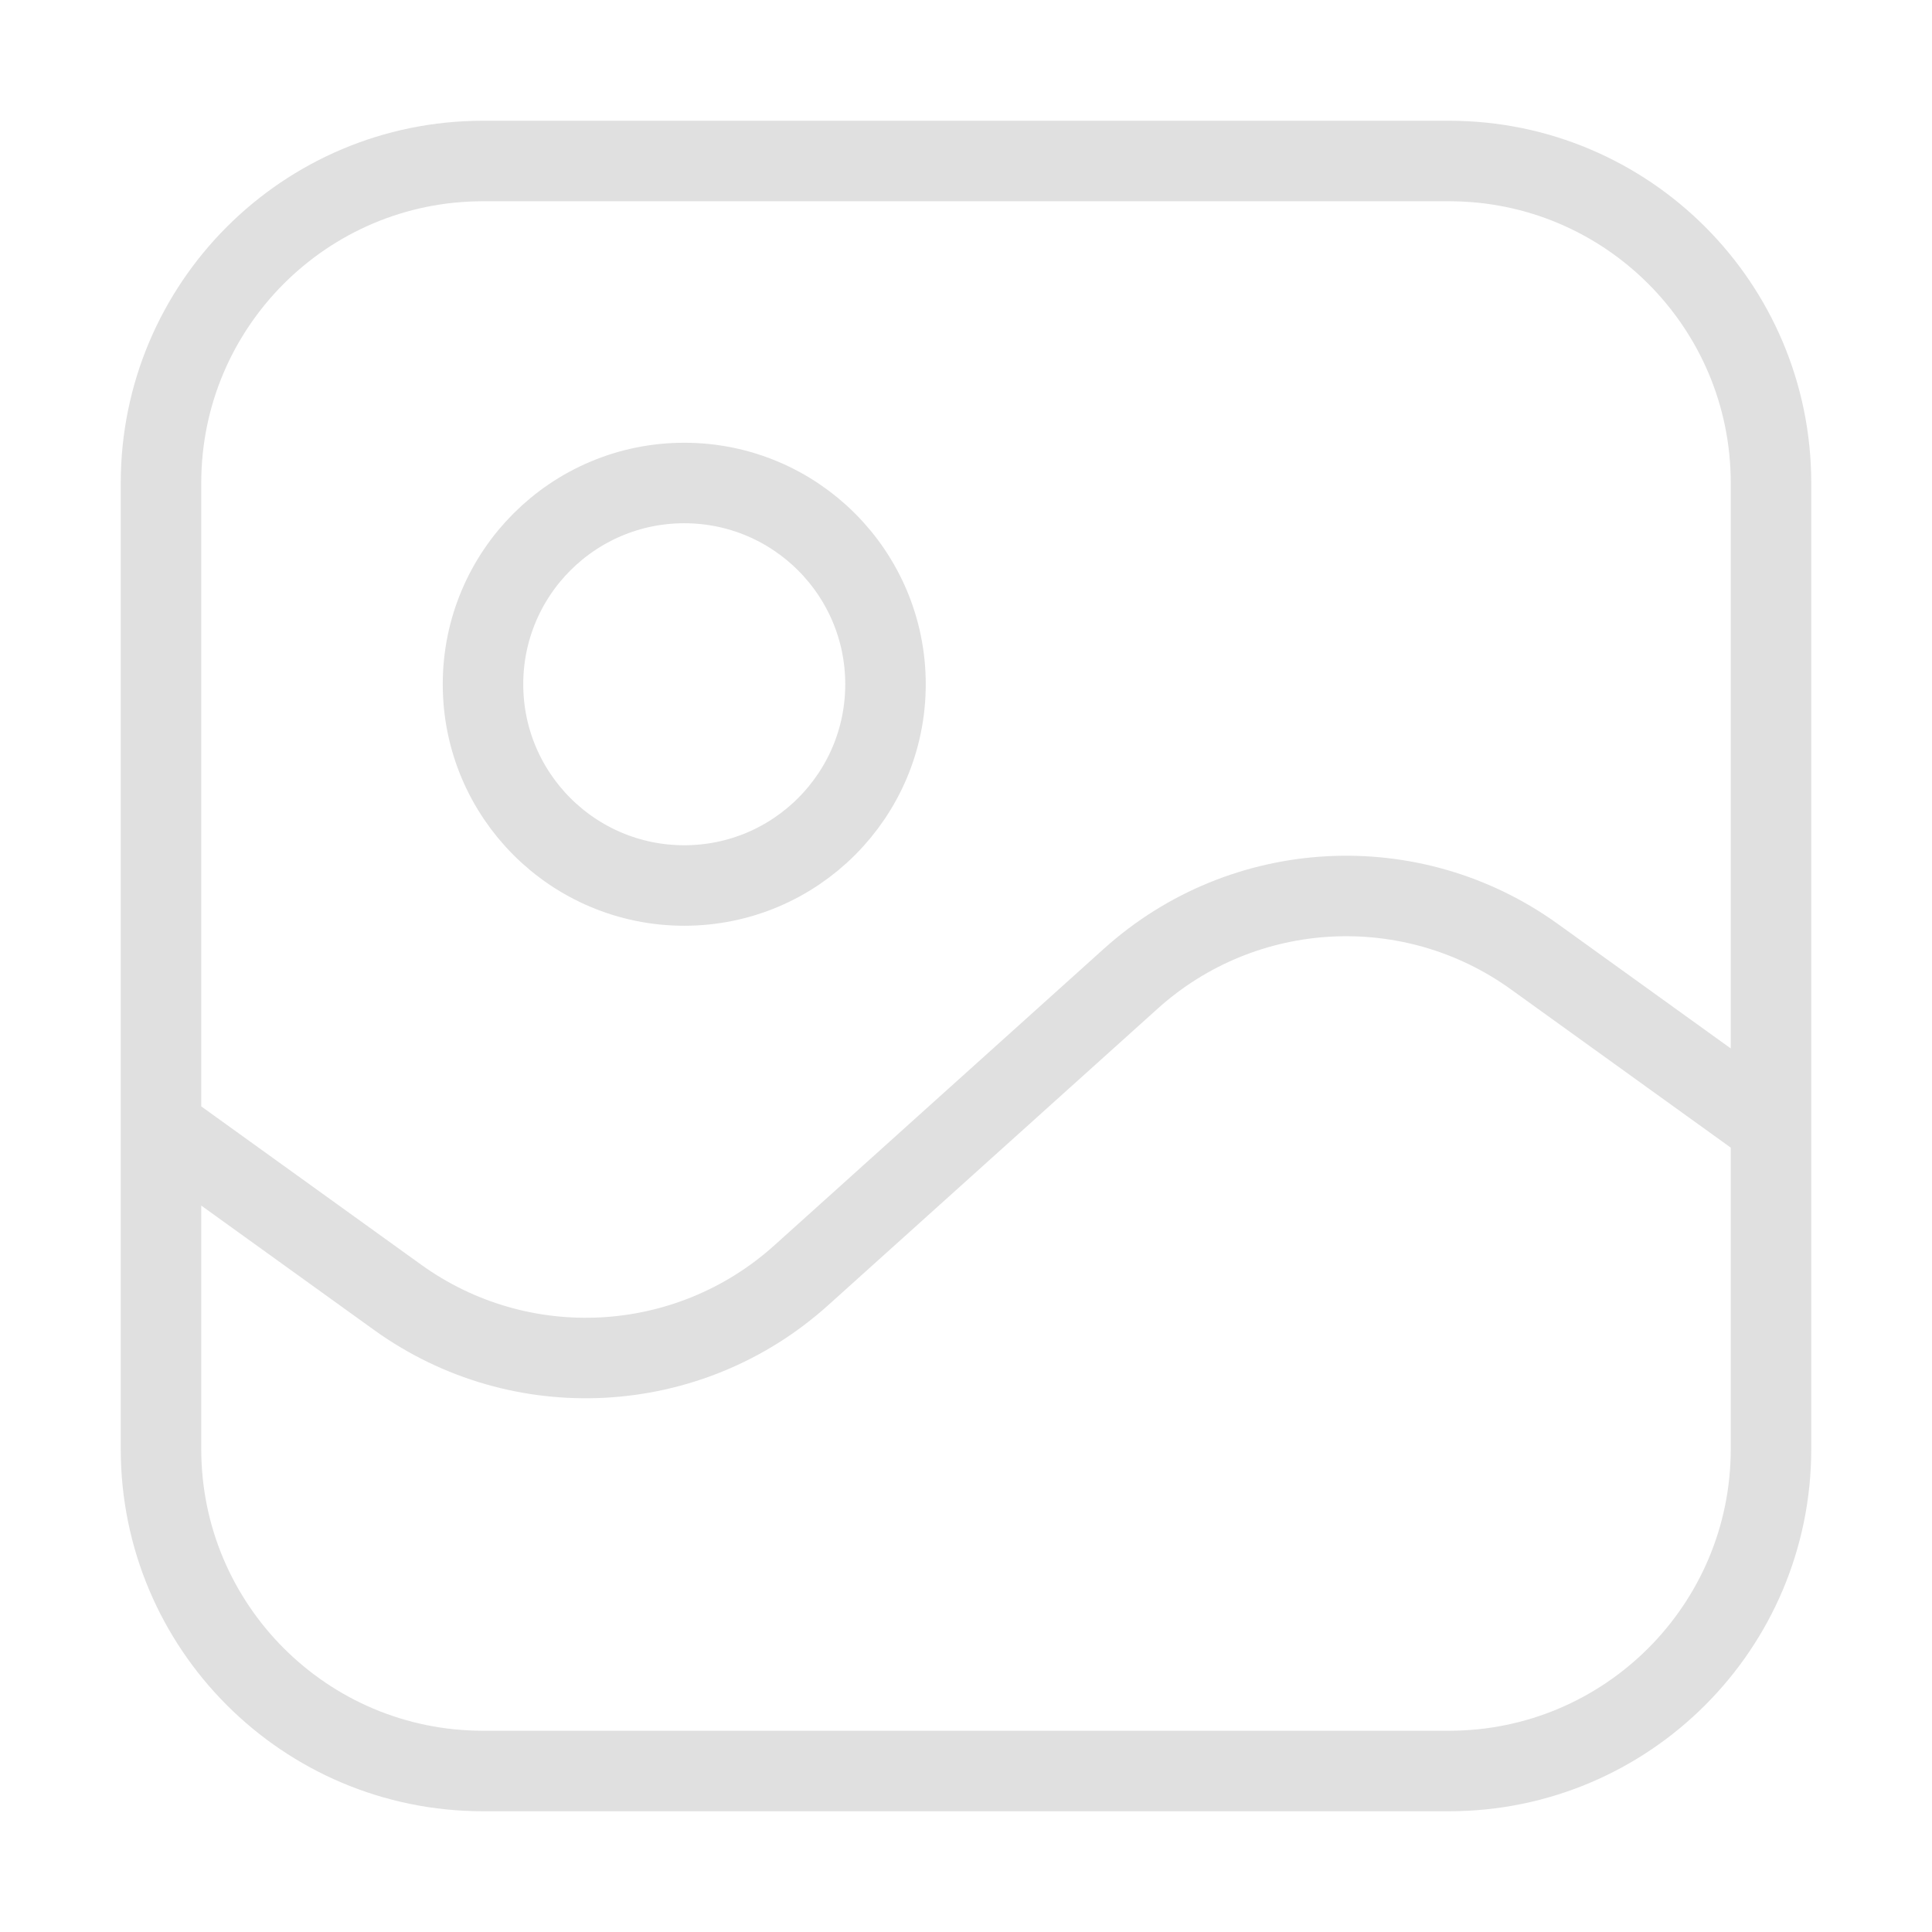 <svg width="36" height="36" viewBox="0 0 36 36" fill="none" xmlns="http://www.w3.org/2000/svg">
<path d="M33 21L28.591 17.826C26.301 16.177 23.17 16.347 21.072 18.235L14.928 23.765C12.83 25.653 9.699 25.823 7.409 24.174L3 21M9 33H27C30.314 33 33 30.314 33 27V9C33 5.686 30.314 3 27 3H9C5.686 3 3 5.686 3 9V27C3 30.314 5.686 33 9 33ZM16.5 12.75C16.5 14.821 14.821 16.5 12.75 16.5C10.679 16.5 9 14.821 9 12.75C9 10.679 10.679 9 12.75 9C14.821 9 16.5 10.679 16.5 12.75Z" stroke="#E0E0E0" stroke-width="1.5" stroke-linecap="round"/>
</svg>

